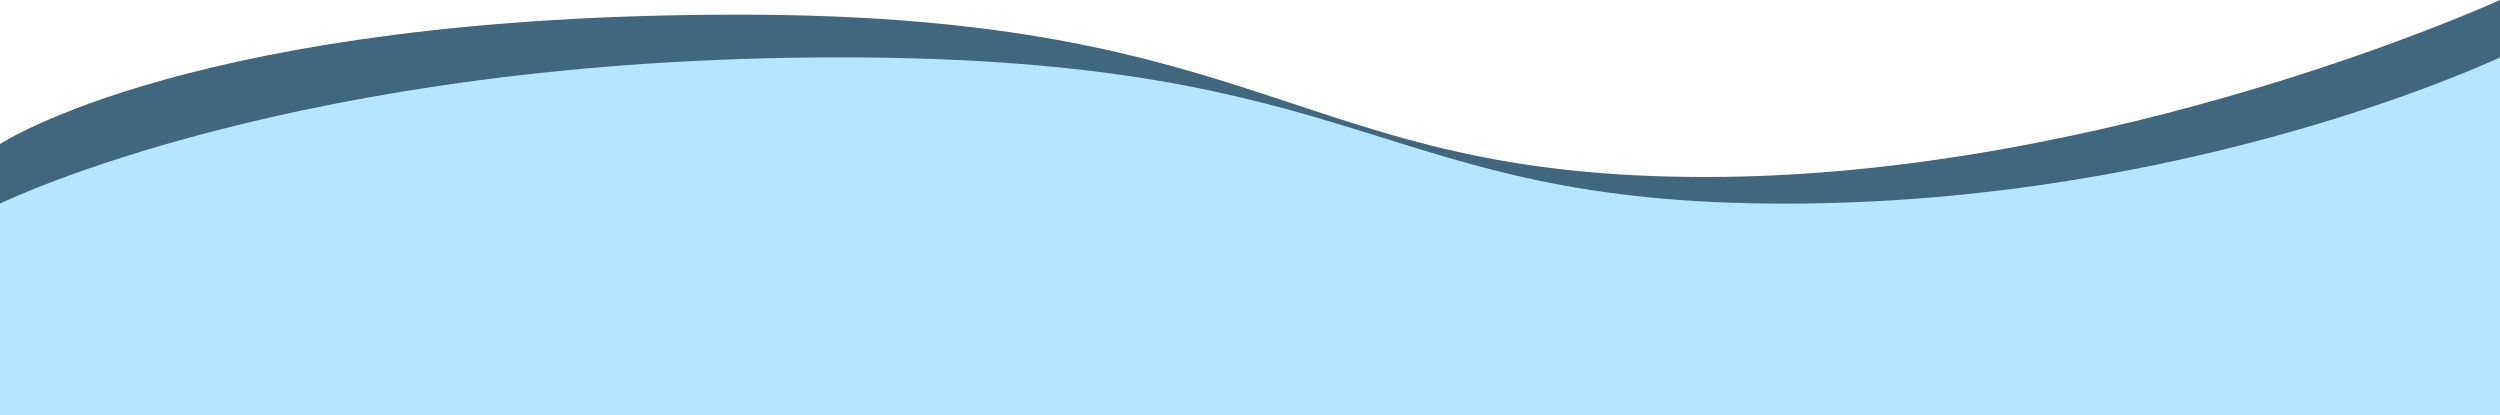 <svg width="1024" height="170" viewBox="0 0 1024 170" fill="none" xmlns="http://www.w3.org/2000/svg">
<g id="wave">
<path id="drk-green-wave" d="M698.5 72.5C865.419 72.5 1024 0 1024 0V90H0V59C0 59 80.109 6 302.5 6C521.893 6 530.582 72.5 698.5 72.5Z" fill="#40677D"/>
<path id="lght-blue-wave" d="M731.143 83.405C898.062 83.405 1024 23.5 1024 23.5V170H0V83.405C0 83.405 121.441 23.5 343.832 23.5C563.225 23.5 563.225 83.405 731.143 83.405Z" fill="#B5E5FF"/>
</g>
</svg>
